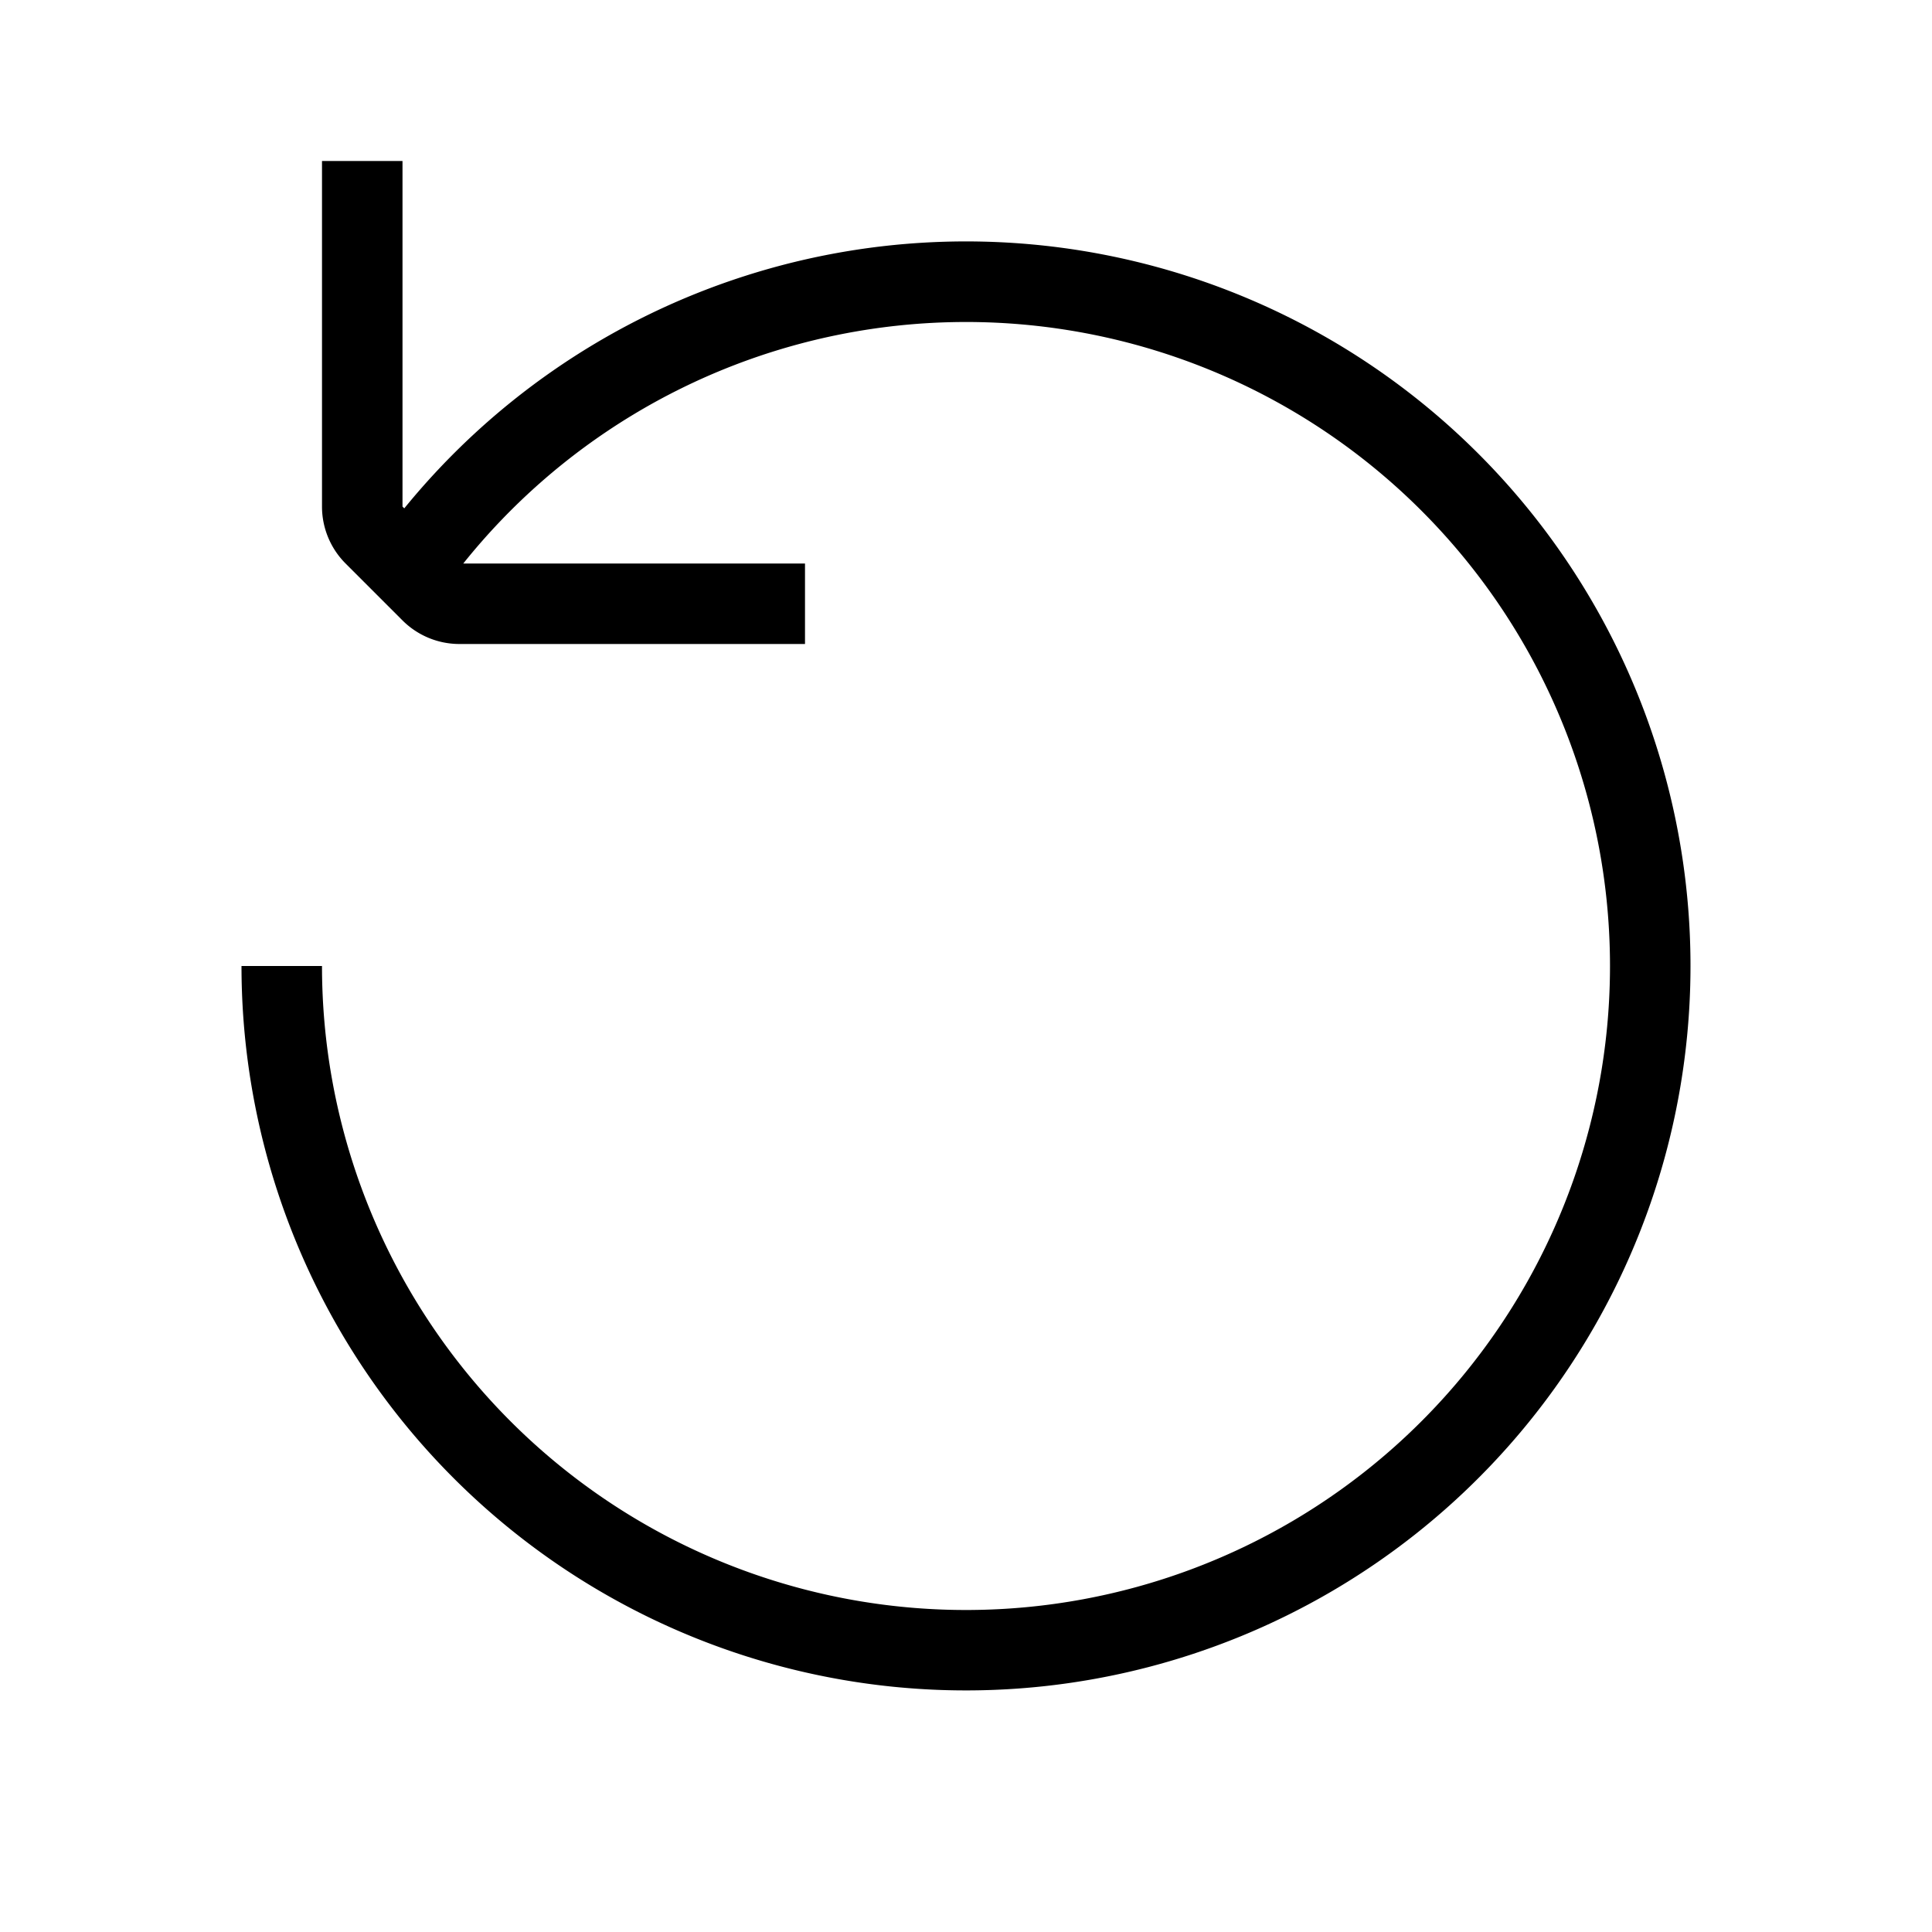 <svg xmlns="http://www.w3.org/2000/svg" width="24" height="24" viewBox="0 0 24 24"><path d="M4 6.293V2h1v4.293l.022.022A9 9 0 1 1 3 12h1a8 8 0 1 0 1.755-5H10v1H5.707A1 1 0 0 1 5 7.707L4.293 7A1 1 0 0 1 4 6.293z"/></svg>